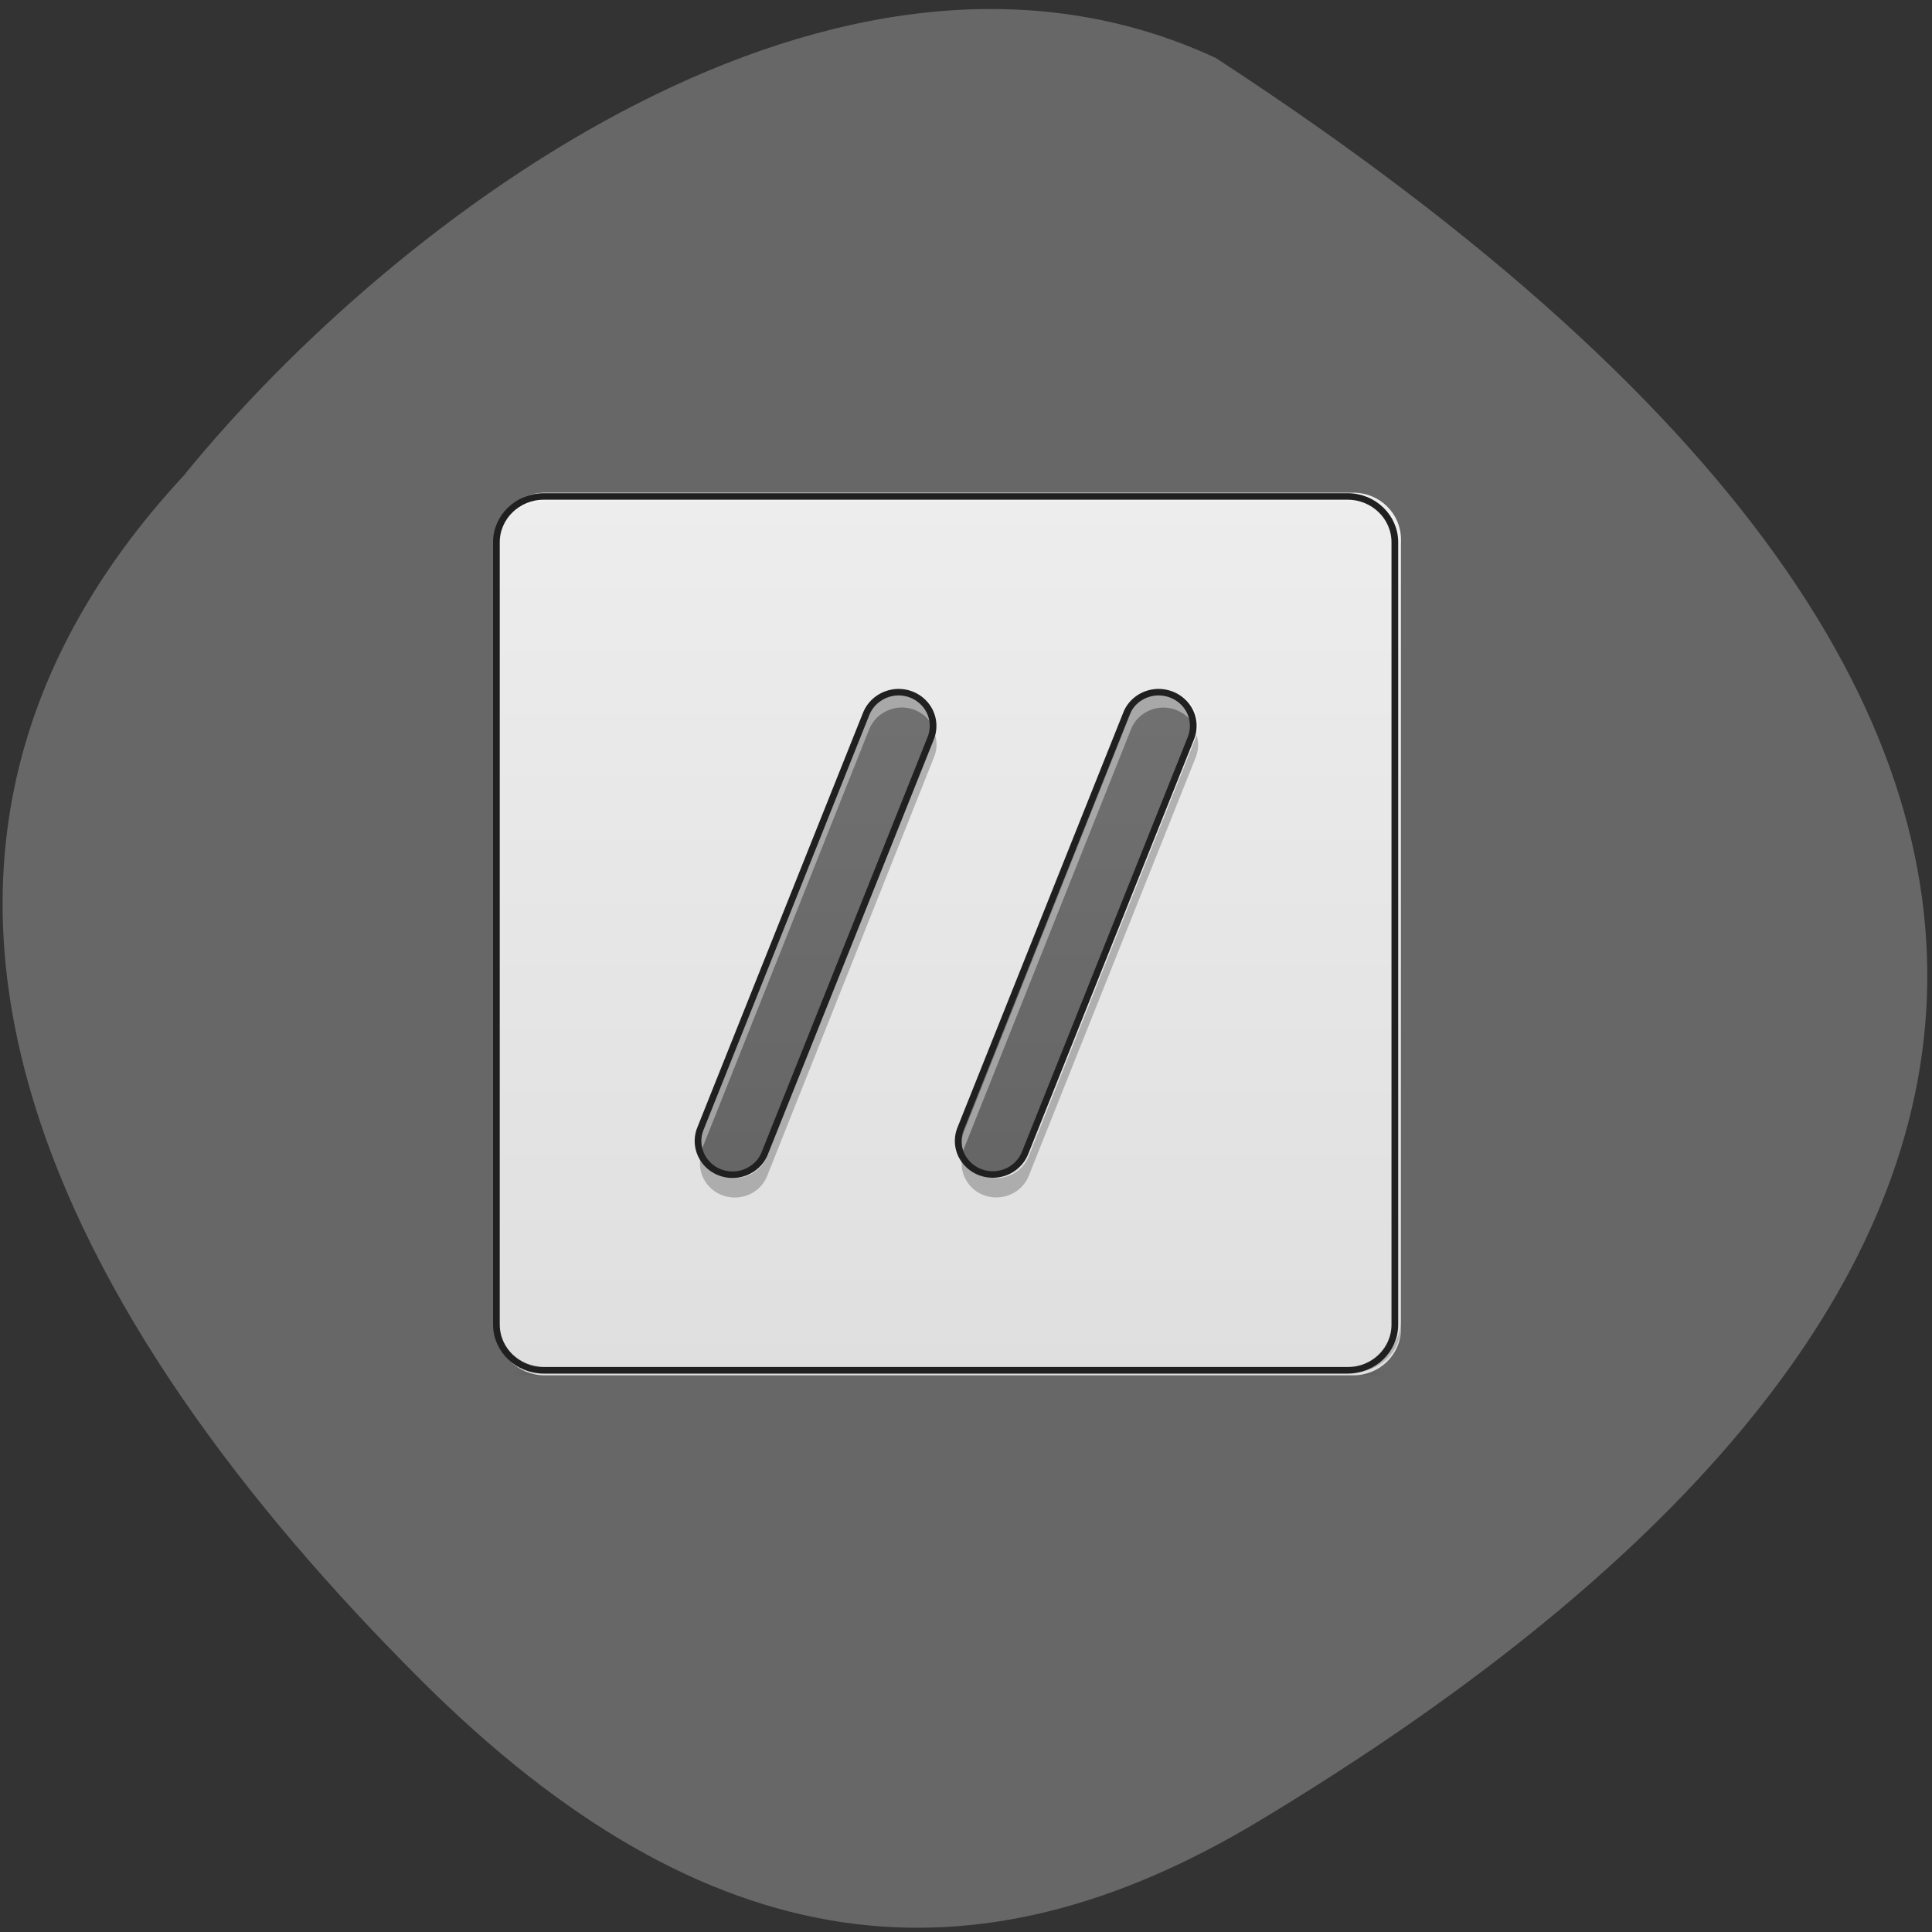 <svg xmlns="http://www.w3.org/2000/svg" viewBox="0 0 32 32" xmlns:xlink="http://www.w3.org/1999/xlink"><rect x="0" y="0" width="32" height="32" fill="#333333" stroke="none"/><defs><linearGradient id="2" gradientUnits="userSpaceOnUse" y1="42.05" x2="0" y2="4.344" gradientTransform="matrix(0.397 0 0 0.388 6.265 6.478)"><stop stop-color="#dfdfdf"/><stop offset="1" stop-color="#ededed"/></linearGradient><linearGradient id="3" gradientUnits="userSpaceOnUse" y1="233.5" x2="0" y2="-168.67"><stop stop-color="#616161"/><stop offset="1" stop-color="#757575"/></linearGradient><radialGradient id="0" gradientUnits="userSpaceOnUse" cx="450.91" cy="189.58" r="21.17" gradientTransform="matrix(0 -0.045 -0.084 0 37.32 43.46)"><stop stop-color="#000" stop-opacity="0.314"/><stop offset="0.222" stop-color="#000" stop-opacity="0.275"/><stop offset="1" stop-color="#000" stop-opacity="0"/></radialGradient><radialGradient id="1" gradientUnits="userSpaceOnUse" cx="450.91" cy="189.58" r="21.17" gradientTransform="matrix(0 -0.045 0.084 0 -5.872 43.46)" xlink:href="#0"/></defs><path d="m 3.078 7.84 c -6.152 6.586 -1.977 14.13 3.887 19.98 c 4.773 4.766 9.199 5.164 13.891 2.34 c 12.254 -7.379 17.34 -17.422 -0.719 -29.2 c -6.266 -2.91 -13.59 2.633 -17.06 6.875" fill="#676767"/><path d="m 21.633 22.777 h 1.574 v -0.77 h -1.574" fill="url(#0)"/><path d="m 9.813 22.777 h -1.578 v -0.77 h 1.578" fill="url(#1)"/><path d="m 9.02 8.16 h 13.395 c 0.438 0 0.789 0.348 0.789 0.77 v 13.08 c 0 0.426 -0.352 0.77 -0.789 0.77 h -13.395 c -0.434 0 -0.789 -0.344 -0.789 -0.77 v -13.08 c 0 -0.422 0.355 -0.77 0.789 -0.77" fill="url(#2)"/><path d="m 9.02 8.215 c -0.438 0 -0.789 0.344 -0.789 0.77 v 0.098 c 0 -0.426 0.352 -0.77 0.789 -0.77 h 13.395 c 0.438 0 0.789 0.344 0.789 0.77 v -0.098 c 0 -0.426 -0.352 -0.77 -0.789 -0.77" fill="#f8f8f8" fill-opacity="0.392"/><path d="m 9.02 22.73 c -0.438 0 -0.789 -0.344 -0.789 -0.77 v -0.094 c 0 0.426 0.352 0.77 0.789 0.77 h 13.395 c 0.438 0 0.789 -0.344 0.789 -0.77 v 0.094 c 0 0.426 -0.352 0.77 -0.789 0.77" fill-opacity="0.196"/><g fill="none" stroke-linecap="round" transform="matrix(0.037 0 0 0.036 6.265 14.293)"><path d="m 74.09 -168.62 h 359.79 c 11.752 0 21.2 9.458 21.2 21.07 v 359.93 c 0 11.715 -9.443 21.07 -21.2 21.07 h -359.79 c -11.647 0 -21.2 -9.458 -21.2 -21.07 v -359.93 c 0 -11.607 9.548 -21.07 21.2 -21.07" stroke="#202020" stroke-width="3"/><g stroke="url(#3)" stroke-linejoin="round" stroke-width="31"><path d="m 158.77 127.68 l 74.08 -190.55"/><path d="m 275.13 127.68 l 74.08 -190.55"/></g></g><path d="m 14.91 11.438 c -0.23 0.012 -0.434 0.156 -0.516 0.367 l -2.758 6.922 c -0.047 0.113 -0.055 0.238 -0.023 0.355 c 0.004 -0.023 0.012 -0.047 0.023 -0.074 l 2.758 -6.922 c 0.082 -0.211 0.285 -0.355 0.516 -0.367 c 0.273 -0.012 0.516 0.164 0.582 0.422 c 0.047 -0.172 0.008 -0.355 -0.109 -0.496 c -0.113 -0.137 -0.289 -0.215 -0.473 -0.207 m 4.332 0 c -0.23 0.012 -0.434 0.156 -0.512 0.367 l -2.758 6.922 c -0.047 0.113 -0.055 0.234 -0.023 0.352 c 0.004 -0.023 0.012 -0.047 0.023 -0.07 l 2.758 -6.922 c 0.078 -0.211 0.281 -0.355 0.512 -0.367 c 0.273 -0.012 0.52 0.164 0.586 0.422 c 0.047 -0.172 0.004 -0.355 -0.109 -0.496 c -0.117 -0.137 -0.293 -0.215 -0.473 -0.207" fill="#fff" fill-opacity="0.392"/><g fill-opacity="0.235"><path d="m 15.488 12.172 c -0.008 0.02 -0.012 0.035 -0.02 0.051 l -2.758 6.922 c -0.086 0.227 -0.309 0.375 -0.559 0.367 c -0.246 -0.008 -0.461 -0.168 -0.535 -0.398 c -0.086 0.289 0.078 0.598 0.371 0.691 c 0.293 0.098 0.617 -0.051 0.723 -0.336 l 2.758 -6.922 c 0.051 -0.121 0.059 -0.25 0.02 -0.375"/><path d="m 19.82 12.172 c -0.004 0.02 -0.012 0.035 -0.016 0.051 l -2.762 6.922 c -0.086 0.227 -0.309 0.375 -0.559 0.367 c -0.246 -0.012 -0.461 -0.172 -0.531 -0.402 c -0.09 0.289 0.074 0.598 0.367 0.695 c 0.293 0.094 0.613 -0.051 0.723 -0.336 l 2.762 -6.922 c 0.047 -0.121 0.055 -0.25 0.016 -0.375"/></g><g fill="none" stroke="#202020" stroke-linejoin="round" stroke-linecap="round" stroke-width="3" transform="matrix(0.037 0 0 0.036 6.265 14.293)"><path d="m 232.22 -78.56 c -6.191 0.322 -11.647 4.299 -13.85 10.1 l -74.08 190.55 c -2.099 5.159 -1.259 11.07 2.203 15.476 c 3.463 4.406 9.02 6.556 14.585 5.696 c 5.561 -0.967 10.178 -4.729 12.07 -9.995 l 74.08 -190.44 c 1.994 -4.944 1.364 -10.533 -1.679 -14.831 c -3.043 -4.299 -7.974 -6.771 -13.326 -6.556"/><path d="m 348.58 -78.56 c -6.191 0.322 -11.647 4.299 -13.745 10.1 l -74.08 190.55 c -2.099 5.159 -1.259 11.07 2.203 15.369 c 3.463 4.406 9.02 6.556 14.585 5.696 c 5.456 -0.86 10.07 -4.621 12.07 -9.888 l 74.08 -190.44 c 1.994 -4.944 1.364 -10.533 -1.679 -14.831 c -3.043 -4.299 -8.08 -6.771 -13.431 -6.556"/></g></svg>